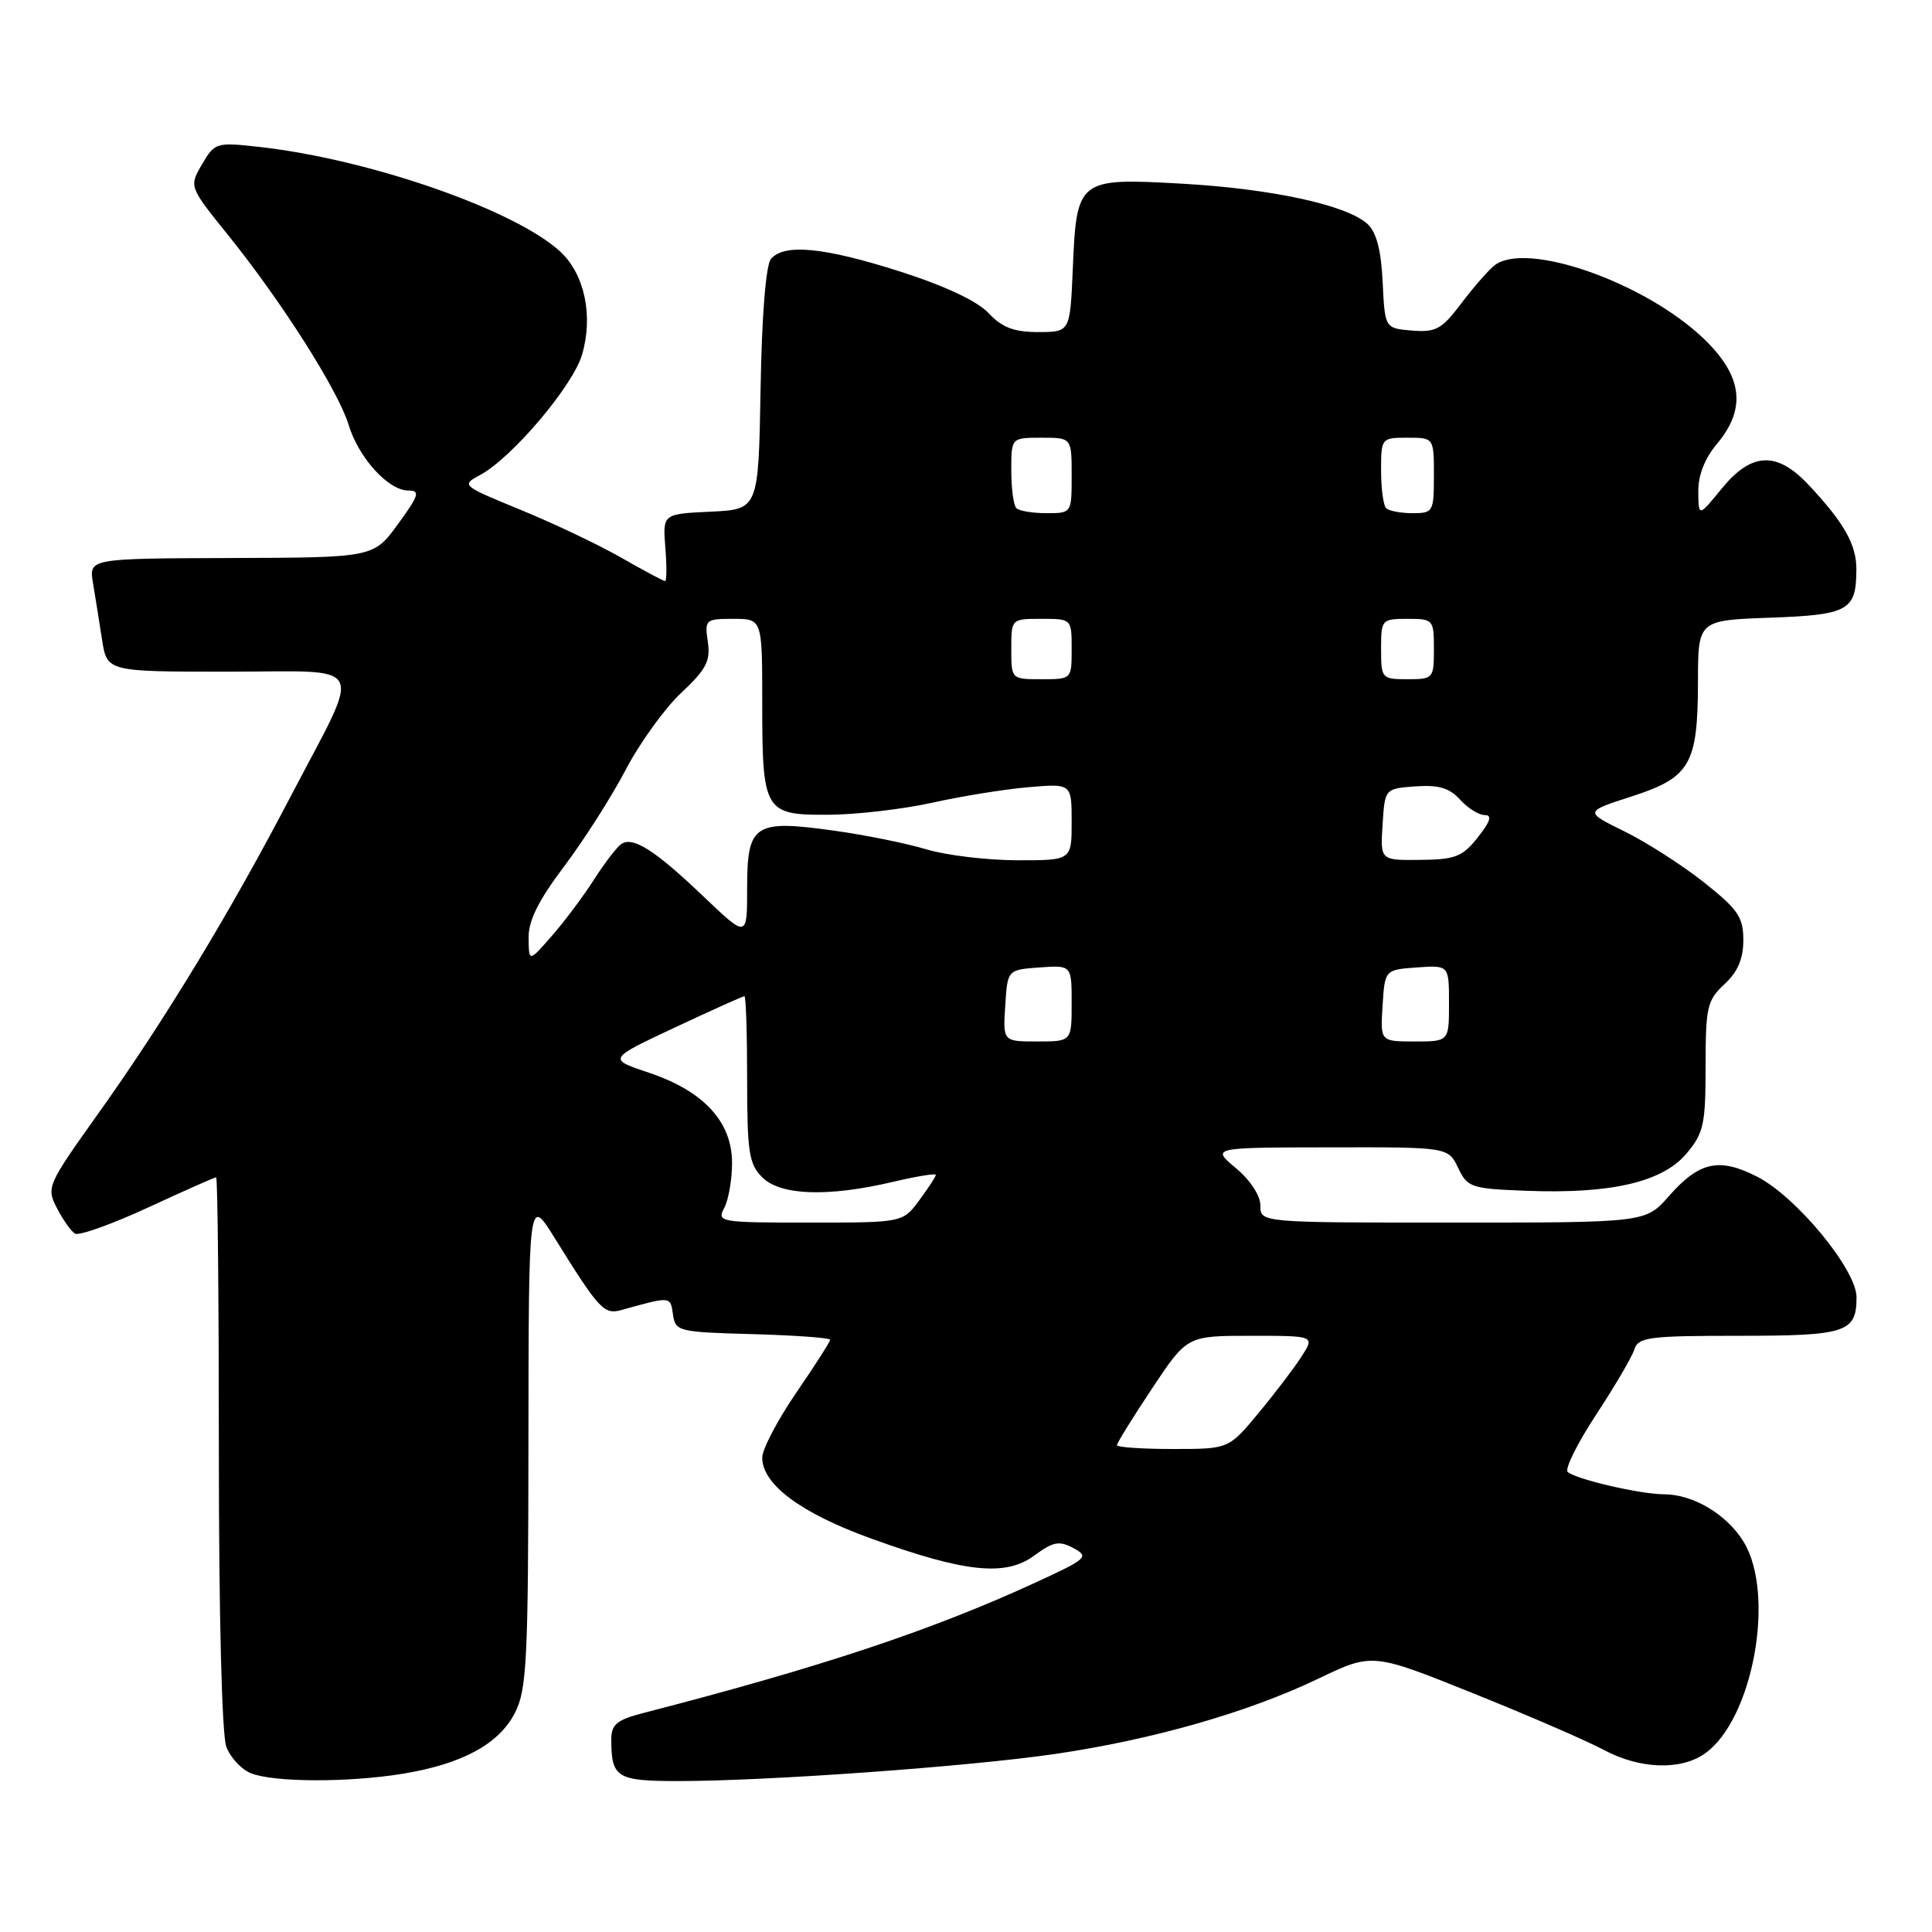 <?xml version="1.0" encoding="UTF-8" standalone="no"?>
<!DOCTYPE svg PUBLIC "-//W3C//DTD SVG 1.1//EN" "http://www.w3.org/Graphics/SVG/1.1/DTD/svg11.dtd" >
<svg xmlns="http://www.w3.org/2000/svg" xmlns:xlink="http://www.w3.org/1999/xlink" version="1.1" viewBox="0 0 256 256">
 <g >
 <path fill="currentColor"
d=" M 53.38 235.03 C 61.27 233.73 66.13 231.09 68.25 226.93 C 69.80 223.88 70.00 219.93 70.02 191.00 C 70.05 158.50 70.05 158.50 73.47 164.00 C 79.41 173.56 80.03 174.23 82.36 173.58 C 88.92 171.75 88.83 171.75 89.17 174.16 C 89.49 176.42 89.86 176.51 99.75 176.78 C 105.39 176.94 110.00 177.27 110.00 177.53 C 110.00 177.78 107.98 180.94 105.50 184.55 C 103.03 188.17 101.00 192.03 101.00 193.14 C 101.00 196.70 106.13 200.51 115.50 203.89 C 127.89 208.37 133.26 208.93 137.06 206.11 C 139.56 204.27 140.35 204.12 142.25 205.14 C 144.37 206.28 144.05 206.56 137.00 209.79 C 123.32 216.07 108.70 220.93 85.25 226.98 C 81.75 227.88 81.00 228.50 81.00 230.46 C 81.00 235.56 81.70 236.00 89.87 236.00 C 101.71 236.00 128.37 234.08 139.81 232.41 C 152.71 230.52 165.37 226.90 174.67 222.44 C 181.84 219.00 181.84 219.00 195.17 224.36 C 202.50 227.30 210.29 230.68 212.49 231.86 C 217.23 234.41 222.67 234.62 225.88 232.37 C 232.26 227.91 235.31 211.30 231.04 204.30 C 228.83 200.67 224.35 198.00 220.49 198.00 C 217.39 198.00 208.82 196.02 207.73 195.04 C 207.31 194.67 208.99 191.27 211.47 187.49 C 213.96 183.70 216.25 179.80 216.56 178.81 C 217.08 177.18 218.49 177.00 230.37 177.00 C 244.64 177.00 246.00 176.56 246.00 171.89 C 246.00 168.24 238.02 158.56 232.82 155.91 C 227.79 153.34 225.15 153.93 221.14 158.49 C 218.06 162.00 218.06 162.00 192.53 162.00 C 167.00 162.00 167.00 162.00 167.01 159.75 C 167.01 158.43 165.68 156.38 163.76 154.78 C 160.50 152.05 160.50 152.05 176.20 152.03 C 191.89 152.00 191.89 152.00 193.21 154.75 C 194.45 157.36 194.92 157.51 202.39 157.79 C 213.50 158.21 220.30 156.62 223.46 152.86 C 225.75 150.15 226.00 148.99 226.00 141.29 C 226.00 133.44 226.21 132.54 228.50 130.41 C 230.26 128.79 231.00 127.05 231.00 124.57 C 231.00 121.51 230.30 120.50 225.75 116.89 C 222.86 114.61 218.12 111.57 215.22 110.15 C 209.94 107.55 209.94 107.55 216.21 105.53 C 223.97 103.02 224.97 101.29 224.99 90.35 C 225.00 82.19 225.00 82.19 234.54 81.85 C 244.95 81.47 245.96 80.91 245.98 75.47 C 246.00 72.18 244.37 69.28 239.65 64.25 C 235.44 59.76 232.09 59.90 228.13 64.75 C 225.07 68.50 225.07 68.50 225.03 65.14 C 225.01 62.99 225.89 60.73 227.50 58.82 C 231.41 54.17 230.91 49.88 225.87 44.99 C 218.06 37.41 202.06 31.81 197.96 35.22 C 197.11 35.92 195.13 38.21 193.55 40.30 C 191.04 43.63 190.24 44.06 187.09 43.80 C 183.50 43.50 183.50 43.50 183.21 37.36 C 183.00 33.10 182.38 30.75 181.18 29.66 C 178.41 27.15 168.38 24.99 156.49 24.33 C 142.84 23.57 142.65 23.72 142.15 35.65 C 141.79 44.00 141.79 44.00 137.57 44.00 C 134.35 44.00 132.79 43.40 130.99 41.49 C 129.49 39.89 125.21 37.88 119.30 35.99 C 109.22 32.76 103.88 32.24 102.15 34.32 C 101.48 35.12 100.94 41.90 100.78 51.57 C 100.50 67.50 100.50 67.50 94.15 67.80 C 87.81 68.10 87.81 68.10 88.16 72.55 C 88.36 75.00 88.34 77.00 88.13 77.00 C 87.92 77.00 85.30 75.60 82.31 73.89 C 79.32 72.18 73.32 69.33 68.97 67.55 C 61.15 64.34 61.09 64.29 63.63 62.93 C 67.81 60.69 75.86 51.20 77.11 47.04 C 78.64 41.91 77.48 36.35 74.25 33.35 C 68.27 27.82 48.99 21.10 34.37 19.47 C 28.64 18.83 28.46 18.89 26.77 21.77 C 25.05 24.73 25.05 24.73 30.20 31.12 C 37.29 39.91 44.81 51.74 46.19 56.28 C 47.52 60.67 51.46 65.00 54.12 65.00 C 55.71 65.00 55.52 65.62 52.74 69.44 C 49.50 73.88 49.50 73.88 30.64 73.94 C 11.78 74.00 11.78 74.00 12.32 77.25 C 12.62 79.04 13.16 82.41 13.52 84.75 C 14.18 89.00 14.18 89.00 30.16 89.00 C 48.99 89.00 48.09 87.21 38.53 105.50 C 30.44 121.00 21.80 135.23 13.07 147.48 C 6.26 157.03 6.12 157.33 7.54 160.07 C 8.33 161.61 9.41 163.14 9.93 163.46 C 10.45 163.78 14.79 162.23 19.58 160.02 C 24.36 157.81 28.44 156.00 28.64 156.00 C 28.84 156.00 29.00 172.40 29.00 192.43 C 29.00 213.95 29.40 229.93 29.99 231.46 C 30.53 232.89 31.99 234.46 33.24 234.96 C 36.27 236.18 46.14 236.21 53.38 235.03 Z  M 148.00 191.49 C 148.00 191.21 150.09 187.83 152.65 183.99 C 157.29 177.00 157.29 177.00 165.76 177.00 C 174.23 177.00 174.23 177.00 172.46 179.75 C 171.49 181.26 168.92 184.64 166.75 187.25 C 162.81 192.00 162.81 192.00 155.41 192.00 C 151.33 192.00 148.00 191.77 148.00 191.49 Z  M 95.96 160.07 C 96.53 159.00 97.00 156.31 97.00 154.08 C 97.00 148.65 93.24 144.57 86.01 142.15 C 80.53 140.32 80.53 140.32 89.40 136.16 C 94.28 133.87 98.44 132.00 98.64 132.00 C 98.84 132.00 99.00 136.95 99.00 143.00 C 99.00 152.67 99.24 154.24 101.00 156.00 C 103.41 158.41 109.67 158.63 118.25 156.62 C 121.41 155.87 124.00 155.45 124.00 155.67 C 124.00 155.90 123.02 157.41 121.81 159.04 C 119.62 162.00 119.62 162.00 107.28 162.00 C 95.38 162.00 94.97 161.93 95.96 160.07 Z  M 133.20 133.25 C 133.50 128.50 133.50 128.50 137.75 128.19 C 142.00 127.89 142.00 127.89 142.00 132.94 C 142.00 138.00 142.00 138.00 137.45 138.00 C 132.89 138.00 132.89 138.00 133.20 133.25 Z  M 183.20 133.25 C 183.50 128.50 183.50 128.50 187.75 128.19 C 192.00 127.89 192.00 127.89 192.00 132.94 C 192.00 138.00 192.00 138.00 187.45 138.00 C 182.89 138.00 182.89 138.00 183.20 133.25 Z  M 70.04 124.30 C 70.01 122.00 71.33 119.34 74.75 114.80 C 77.36 111.34 81.03 105.58 82.91 102.00 C 84.78 98.42 88.10 93.83 90.28 91.79 C 93.58 88.70 94.17 87.58 93.79 85.04 C 93.36 82.10 93.48 82.00 97.17 82.00 C 101.00 82.00 101.00 82.00 101.00 93.07 C 101.00 107.55 101.27 108.01 109.79 107.96 C 113.48 107.94 119.65 107.22 123.50 106.37 C 127.35 105.51 133.09 104.58 136.25 104.31 C 142.00 103.82 142.00 103.82 142.00 108.91 C 142.00 114.00 142.00 114.00 134.75 113.99 C 130.76 113.98 125.38 113.33 122.78 112.55 C 120.19 111.76 114.65 110.64 110.47 110.06 C 99.92 108.59 99.00 109.20 99.00 117.69 C 99.00 124.30 99.00 124.30 93.25 118.82 C 86.83 112.69 83.90 110.81 82.35 111.82 C 81.77 112.19 80.15 114.30 78.74 116.50 C 77.34 118.70 74.81 122.08 73.13 124.00 C 70.08 127.50 70.08 127.50 70.04 124.30 Z  M 183.20 109.25 C 183.50 104.50 183.50 104.50 187.55 104.20 C 190.62 103.98 192.05 104.40 193.46 105.95 C 194.48 107.08 195.95 108.00 196.73 108.00 C 197.75 108.00 197.50 108.82 195.83 110.94 C 193.79 113.52 192.84 113.90 188.20 113.94 C 182.89 114.00 182.89 114.00 183.20 109.25 Z  M 134.00 86.00 C 134.00 82.00 134.00 82.00 138.00 82.00 C 142.00 82.00 142.00 82.00 142.00 86.00 C 142.00 90.00 142.00 90.00 138.00 90.00 C 134.00 90.00 134.00 90.00 134.00 86.00 Z  M 183.00 86.00 C 183.00 82.10 183.08 82.00 186.50 82.00 C 189.92 82.00 190.00 82.10 190.00 86.00 C 190.00 89.90 189.92 90.00 186.50 90.00 C 183.08 90.00 183.00 89.90 183.00 86.00 Z  M 134.67 67.33 C 134.30 66.97 134.00 64.72 134.00 62.33 C 134.00 58.00 134.00 58.00 138.00 58.00 C 142.00 58.00 142.00 58.00 142.00 63.00 C 142.00 68.00 142.00 68.00 138.67 68.00 C 136.83 68.00 135.03 67.70 134.67 67.33 Z  M 183.67 67.33 C 183.30 66.97 183.00 64.72 183.00 62.33 C 183.00 58.05 183.04 58.00 186.50 58.00 C 190.00 58.00 190.00 58.00 190.00 63.00 C 190.00 67.82 189.90 68.00 187.17 68.00 C 185.61 68.00 184.03 67.70 183.67 67.33 Z "/>
</g>
</svg>